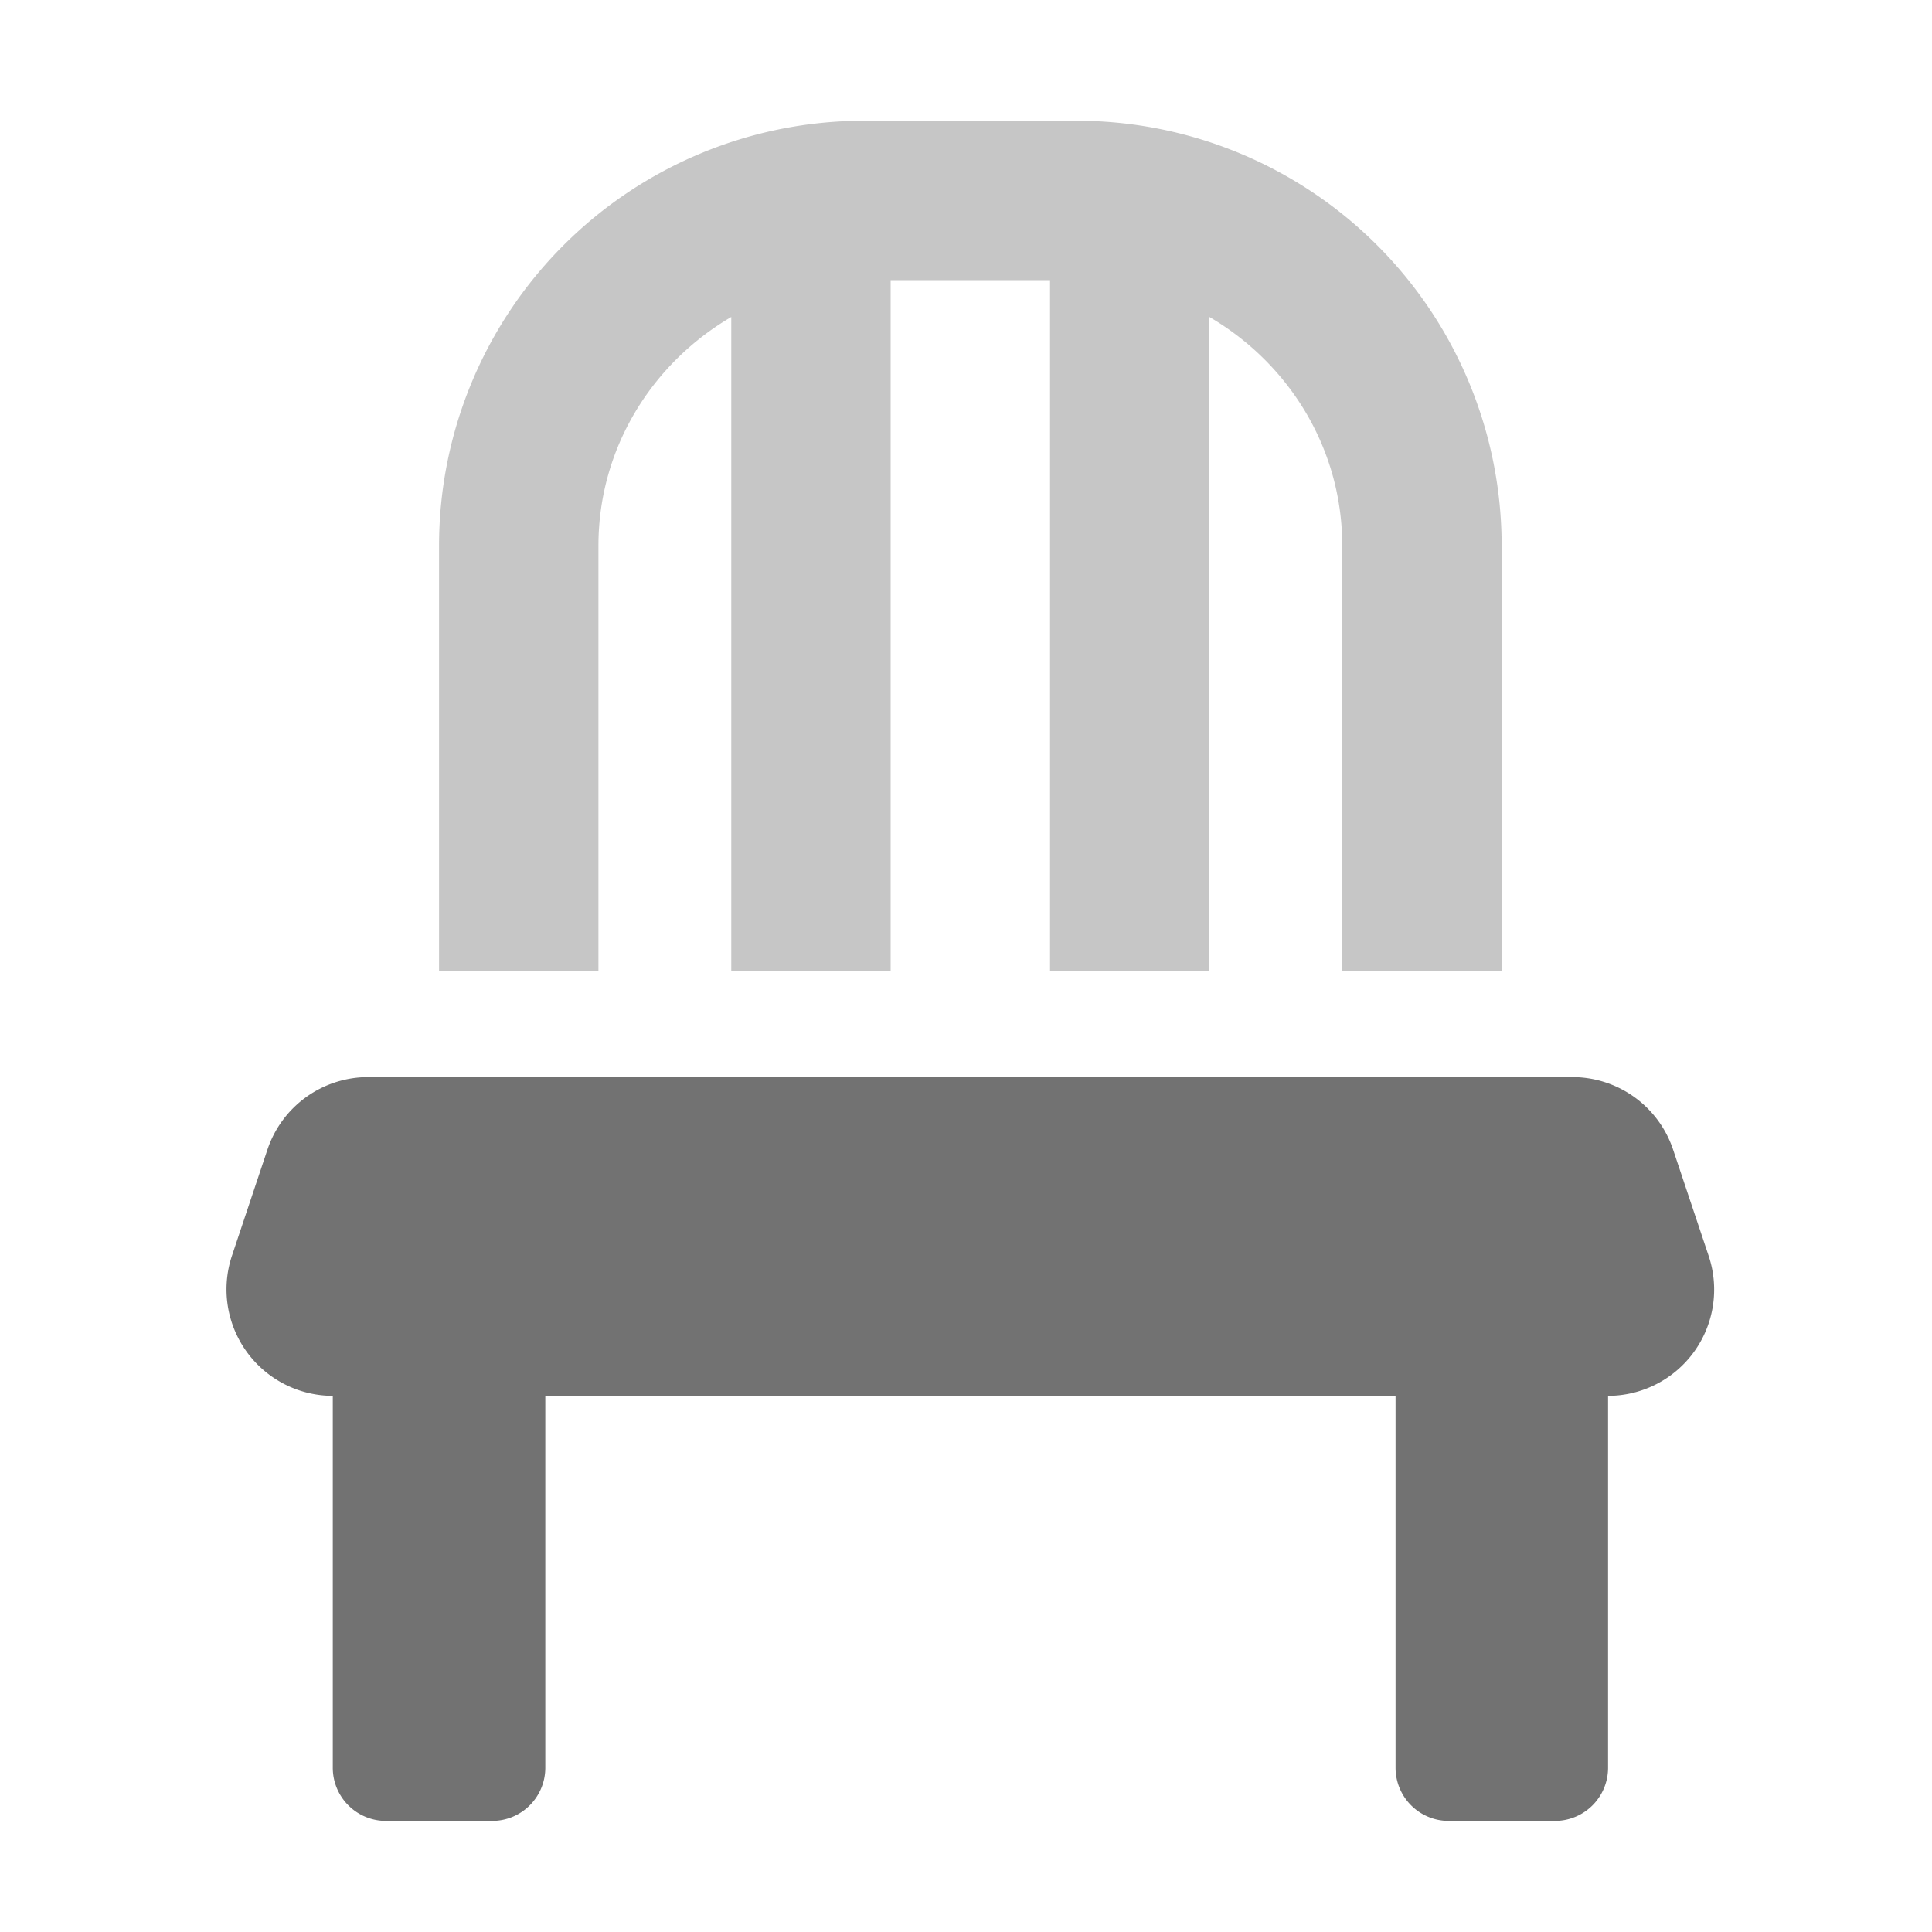 ﻿<?xml version='1.0' encoding='UTF-8'?>
<svg viewBox="-3.752 -2 32 31.997" xmlns="http://www.w3.org/2000/svg">
  <g transform="matrix(0.055, 0, 0, 0.055, 0, 0)">
    <defs>
      <style>.fa-secondary{opacity:.4}</style>
    </defs>
    <path d="M112, 256L64, 256L64, 128A128 128 0 0 1 192, 0L256, 0A128 128 0 0 1 384, 128L384, 256L336, 256L336, 128C336, 98.5 319.8, 73 296, 59.1L296, 256L248, 256L248, 48L200, 48L200, 256L152, 256L152, 59.1C128.24, 73 112, 98.5 112, 128z" fill="#727272" opacity="0.4" fill-opacity="1" class="Black" />
    <path d="M416.05, 384L416.05, 496A16 16 0 0 1 400.05, 512L368.05, 512A16 16 0 0 1 352.05, 496L352.05, 384L96, 384L96, 496A16 16 0 0 1 80, 512L48, 512A16 16 0 0 1 32, 496L32, 384A32.07 32.07 0 0 1 1.6, 341.9L12.3, 309.9A32 32 0 0 1 42.71, 288L405.25, 288A32 32 0 0 1 435.65, 309.9L446.36, 341.9A32 32 0 0 1 416.05, 384z" fill="#727272" fill-opacity="1" class="Black" />
  </g>
</svg>